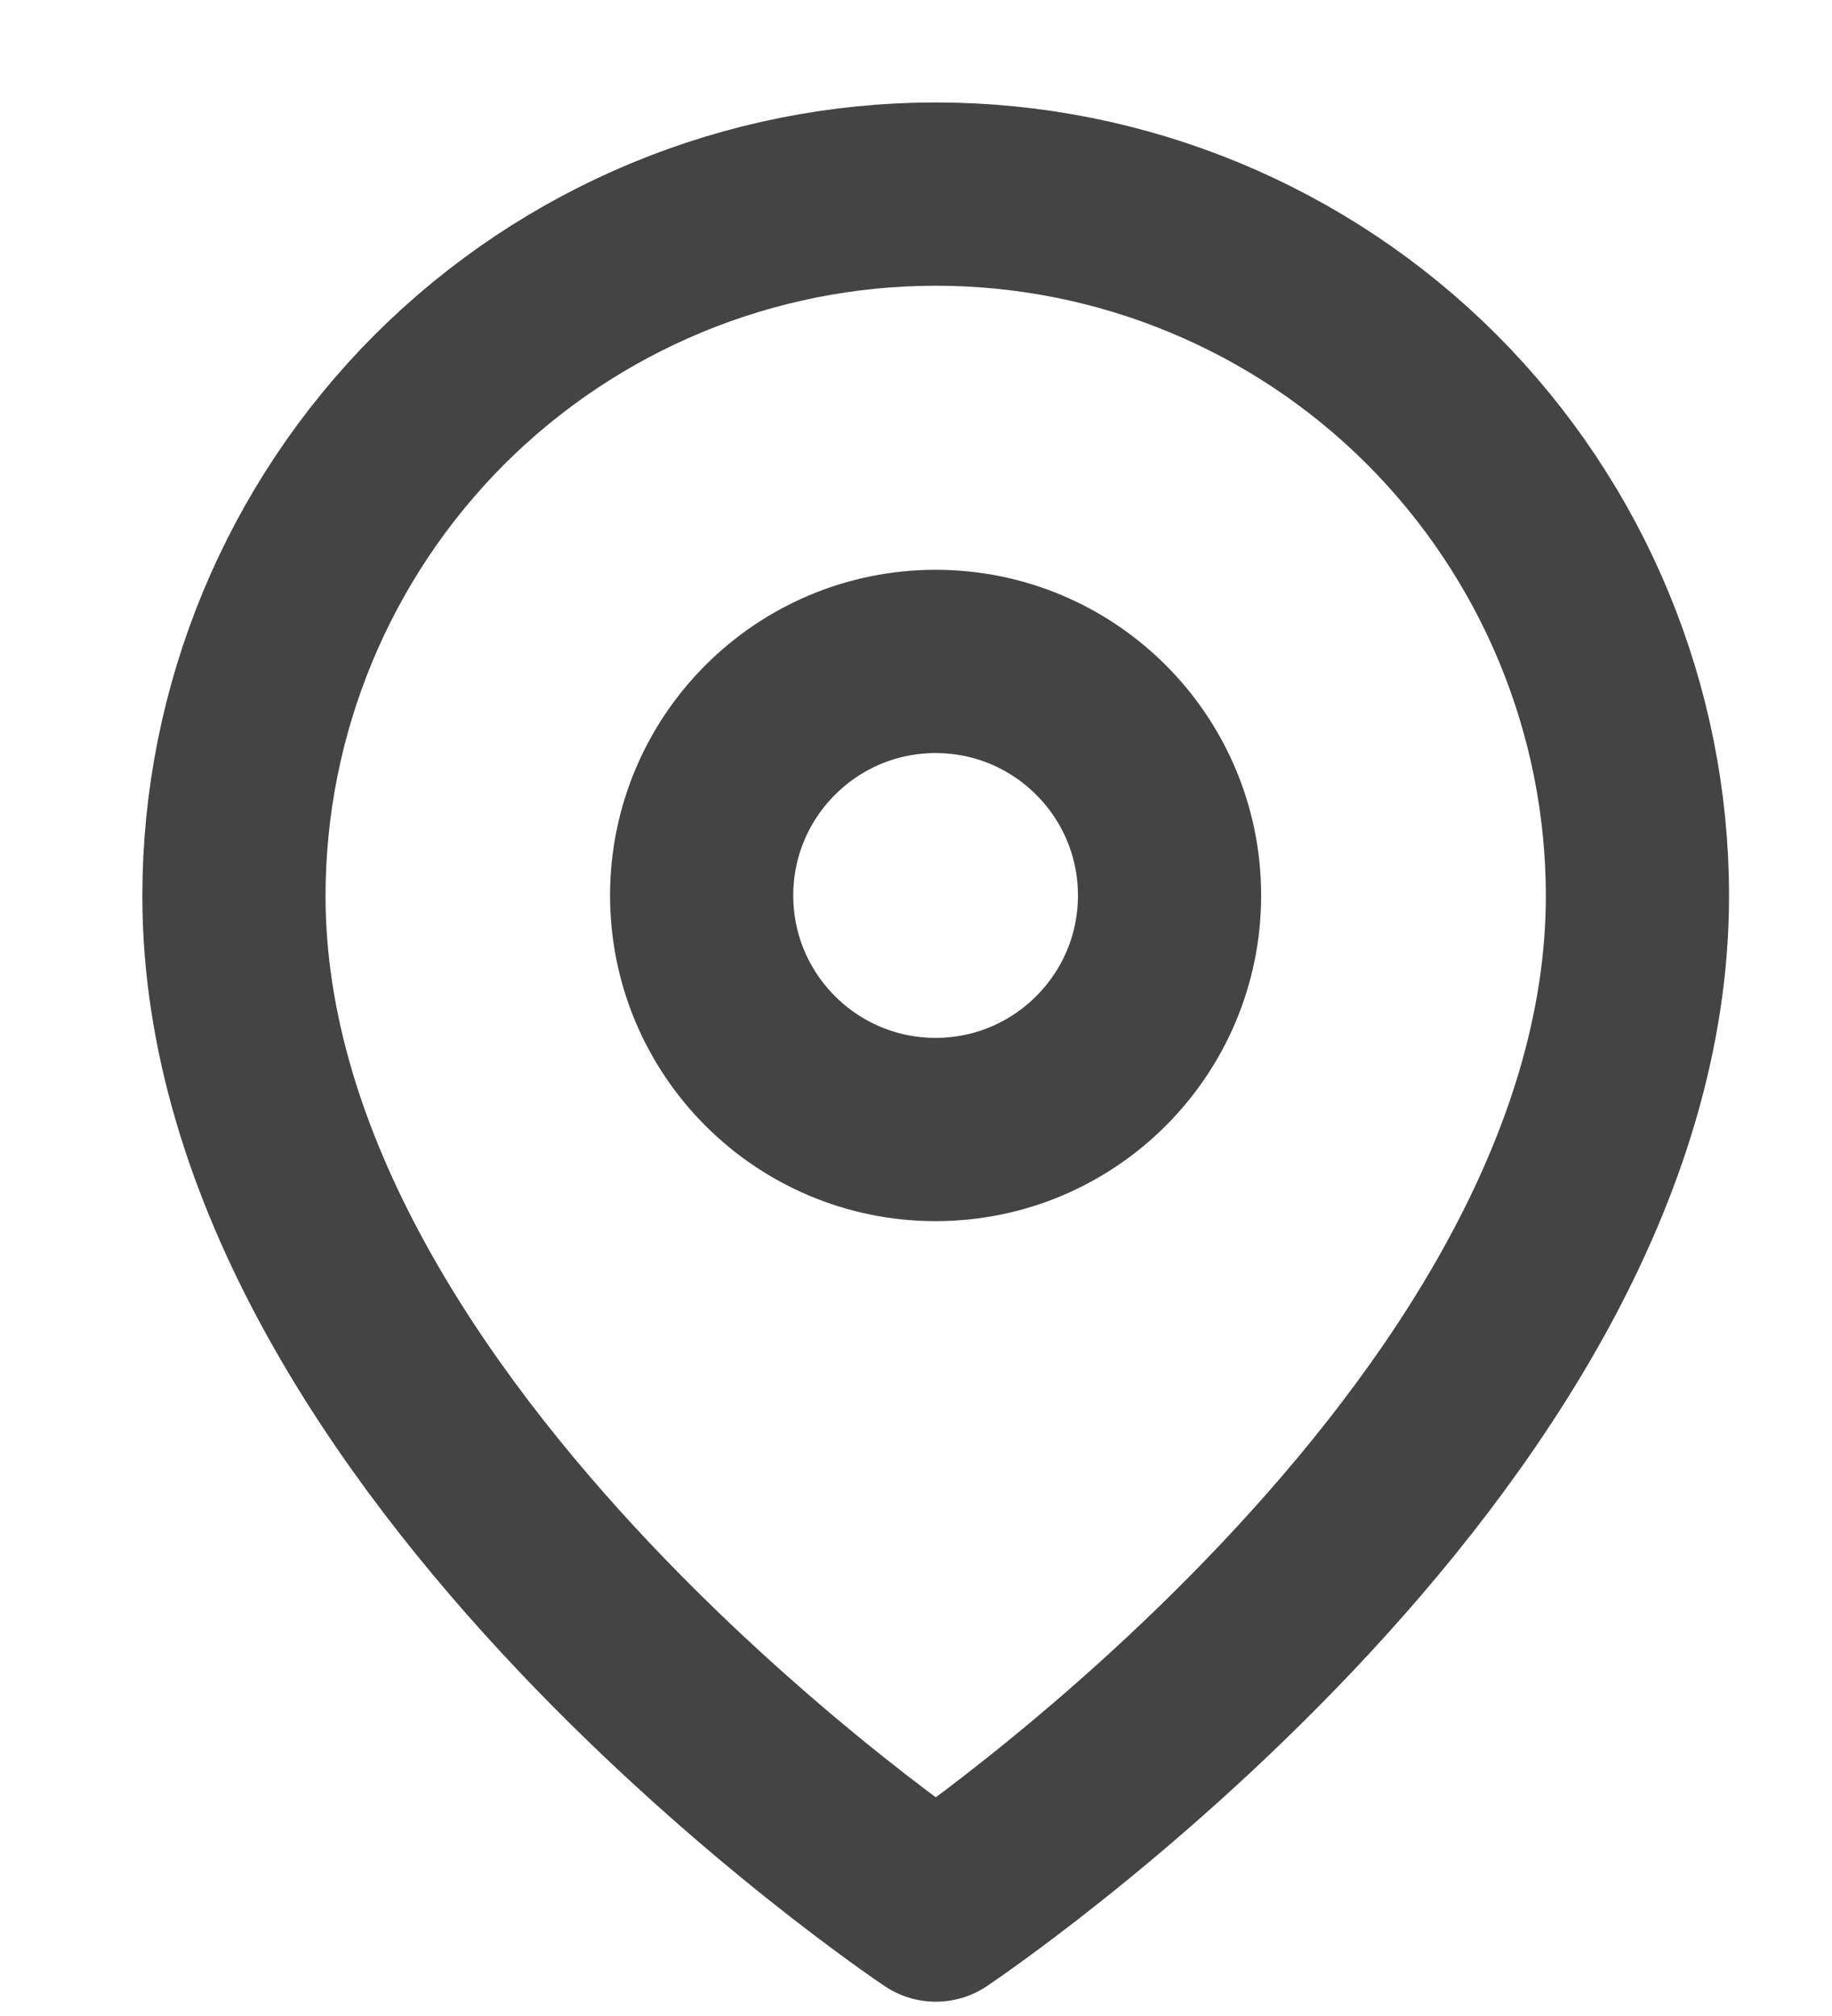 <svg width="10" height="11" viewBox="0 0 10 11" fill="none" xmlns="http://www.w3.org/2000/svg">
    <path d="M8.938 4.889C8.938 7.868 5.108 10.422 5.108 10.422C5.108 10.422 1.277 7.868 1.277 4.889C1.277 3.873 1.681 2.899 2.399 2.18C3.118 1.462 4.092 1.059 5.108 1.059C6.124 1.059 7.098 1.462 7.816 2.18C8.534 2.899 8.938 3.873 8.938 4.889Z"
          stroke="#444" stroke-linecap="round" stroke-linejoin="round"/>
    <path d="M5.107 6.163C5.812 6.163 6.384 5.591 6.384 4.886C6.384 4.181 5.812 3.609 5.107 3.609C4.402 3.609 3.83 4.181 3.83 4.886C3.83 5.591 4.402 6.163 5.107 6.163Z"
          stroke="#444" stroke-linecap="round" stroke-linejoin="round"/>
</svg>
